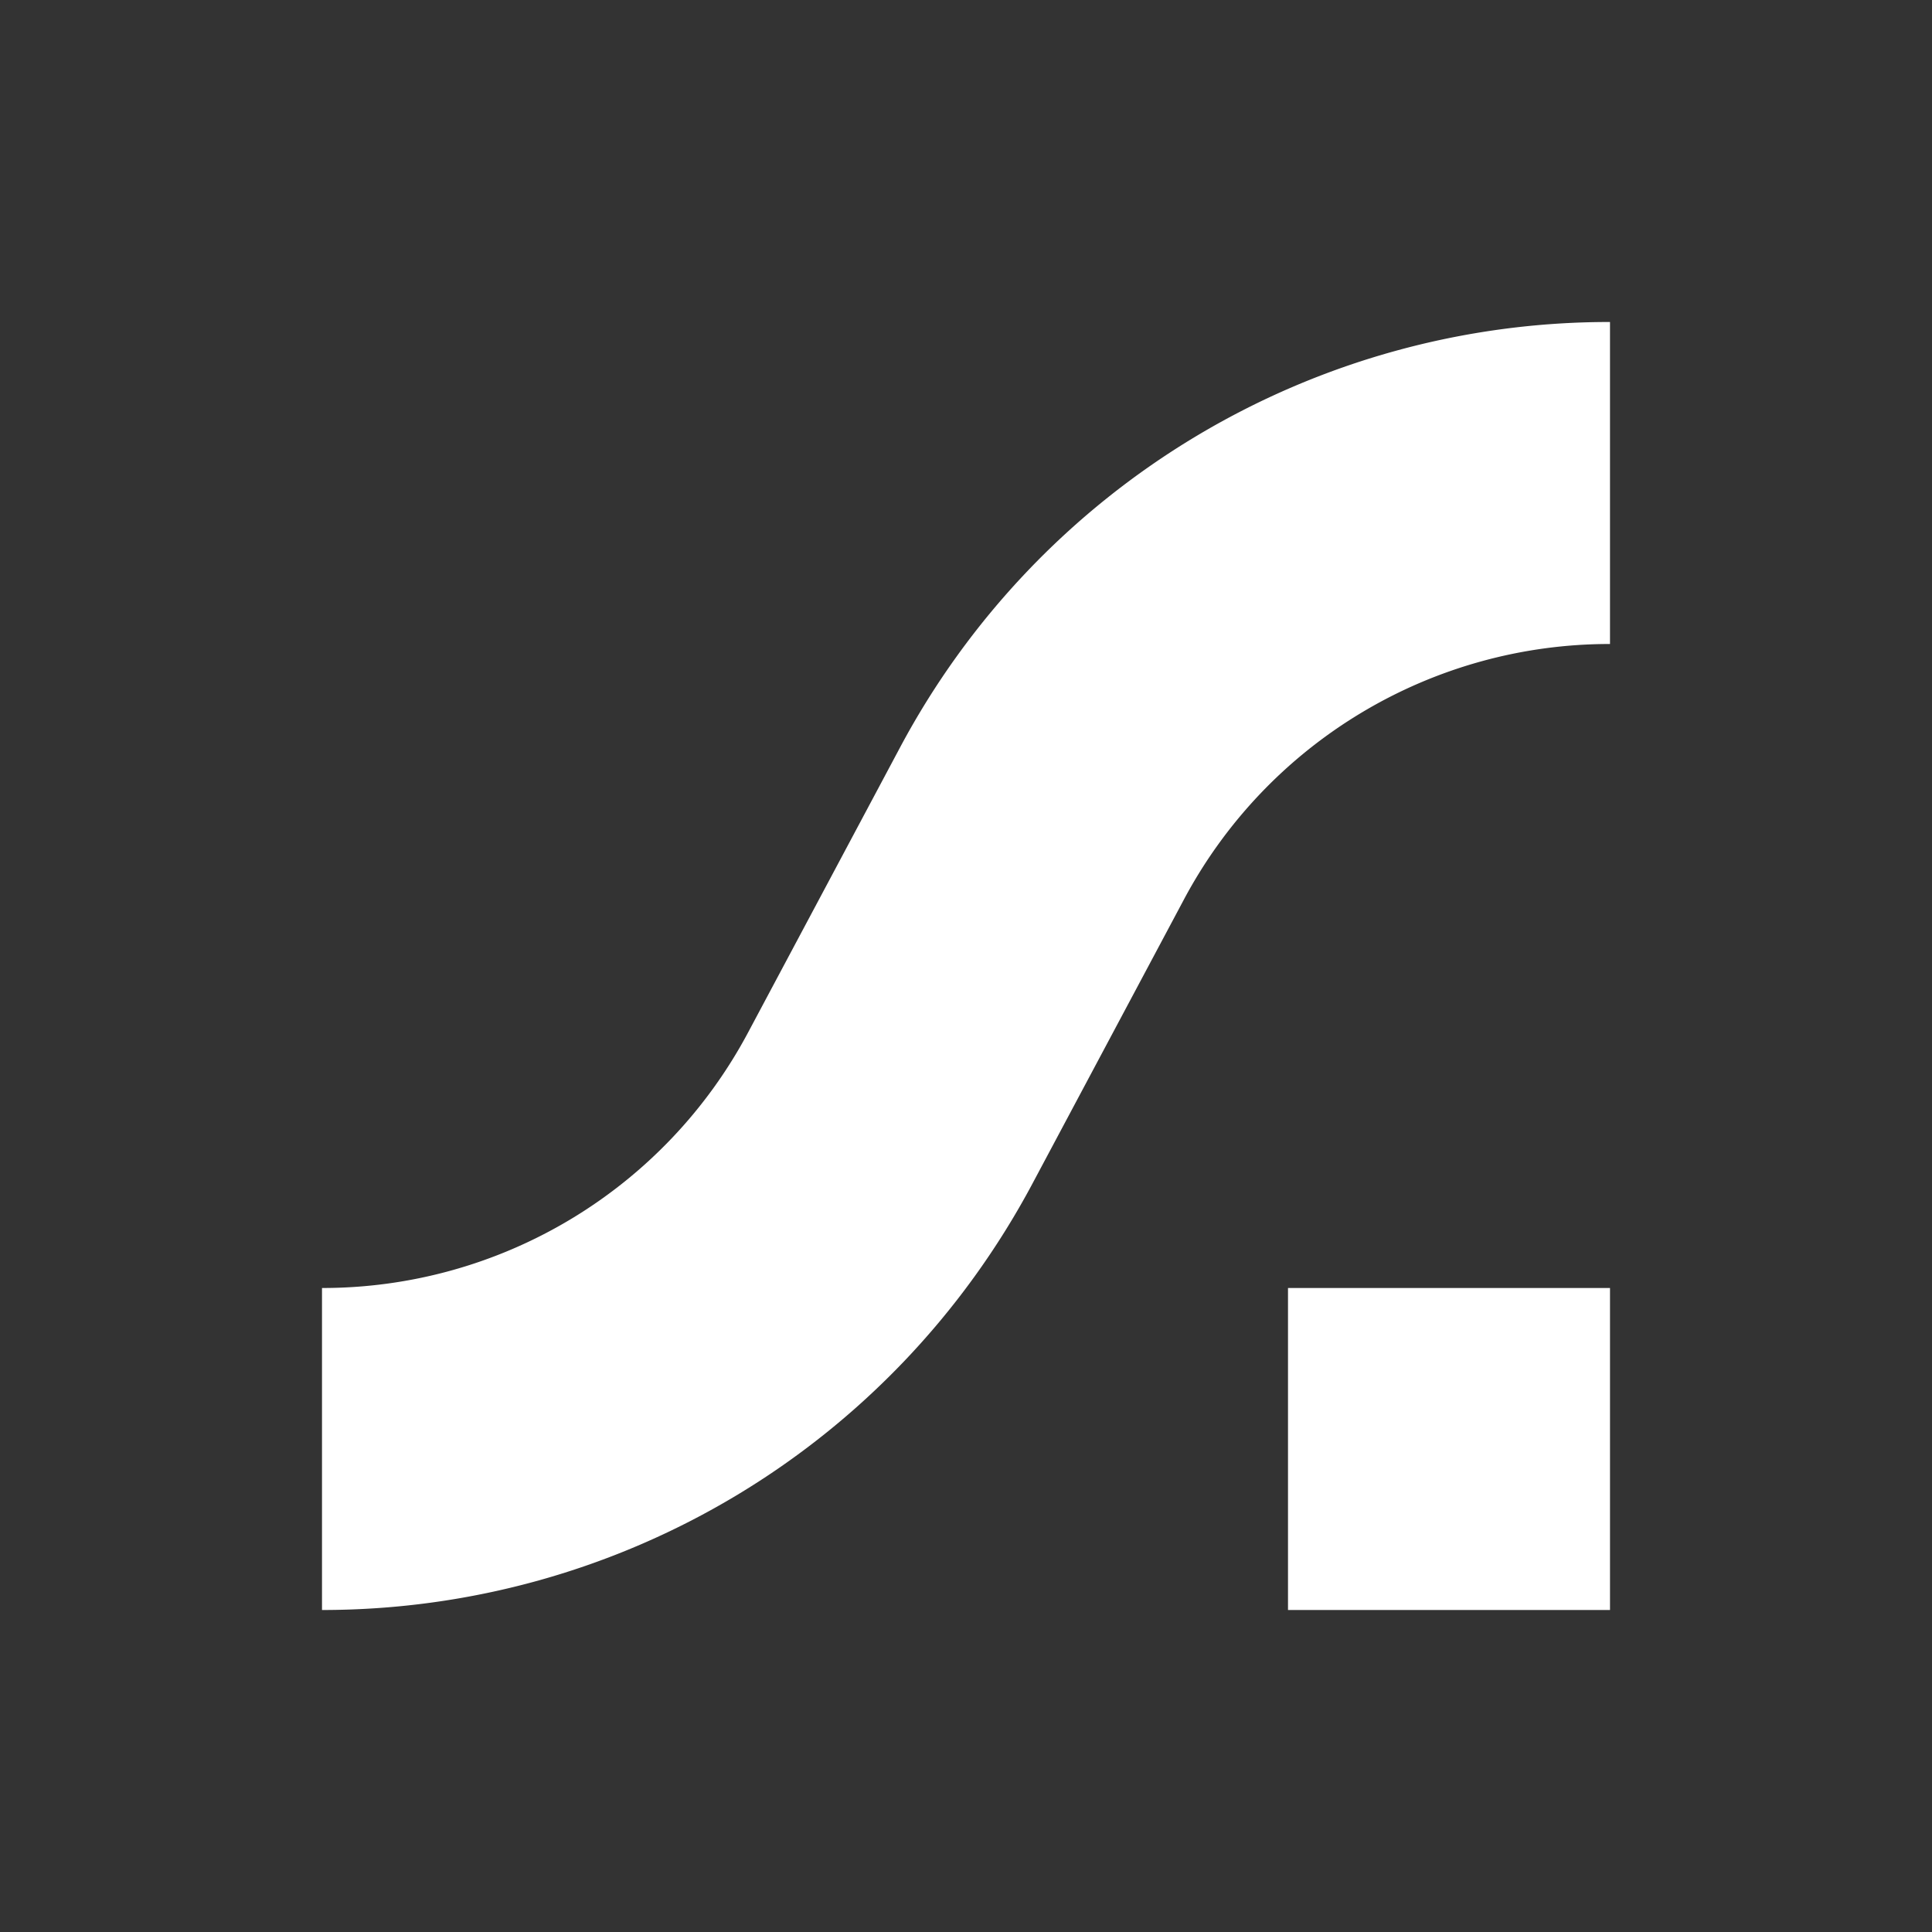 <svg xmlns="http://www.w3.org/2000/svg" width="24" height="24" fill="none" viewBox="0 0 24 24">
    <rect x="0" y="0" width="24" height="24" fill="#333333" stroke="none"/>
    <path fill="#fff" d="M4 16v4c3.7 0 7.082-2.029 8.824-5.294l1.882-3.53A5.99 5.99 0 0 1 20 8V4a9.98 9.98 0 0 0-8.824 5.294l-1.882 3.53A5.99 5.99 0 0 1 4 16m12 0h4v4h-4z"/>
</svg>
